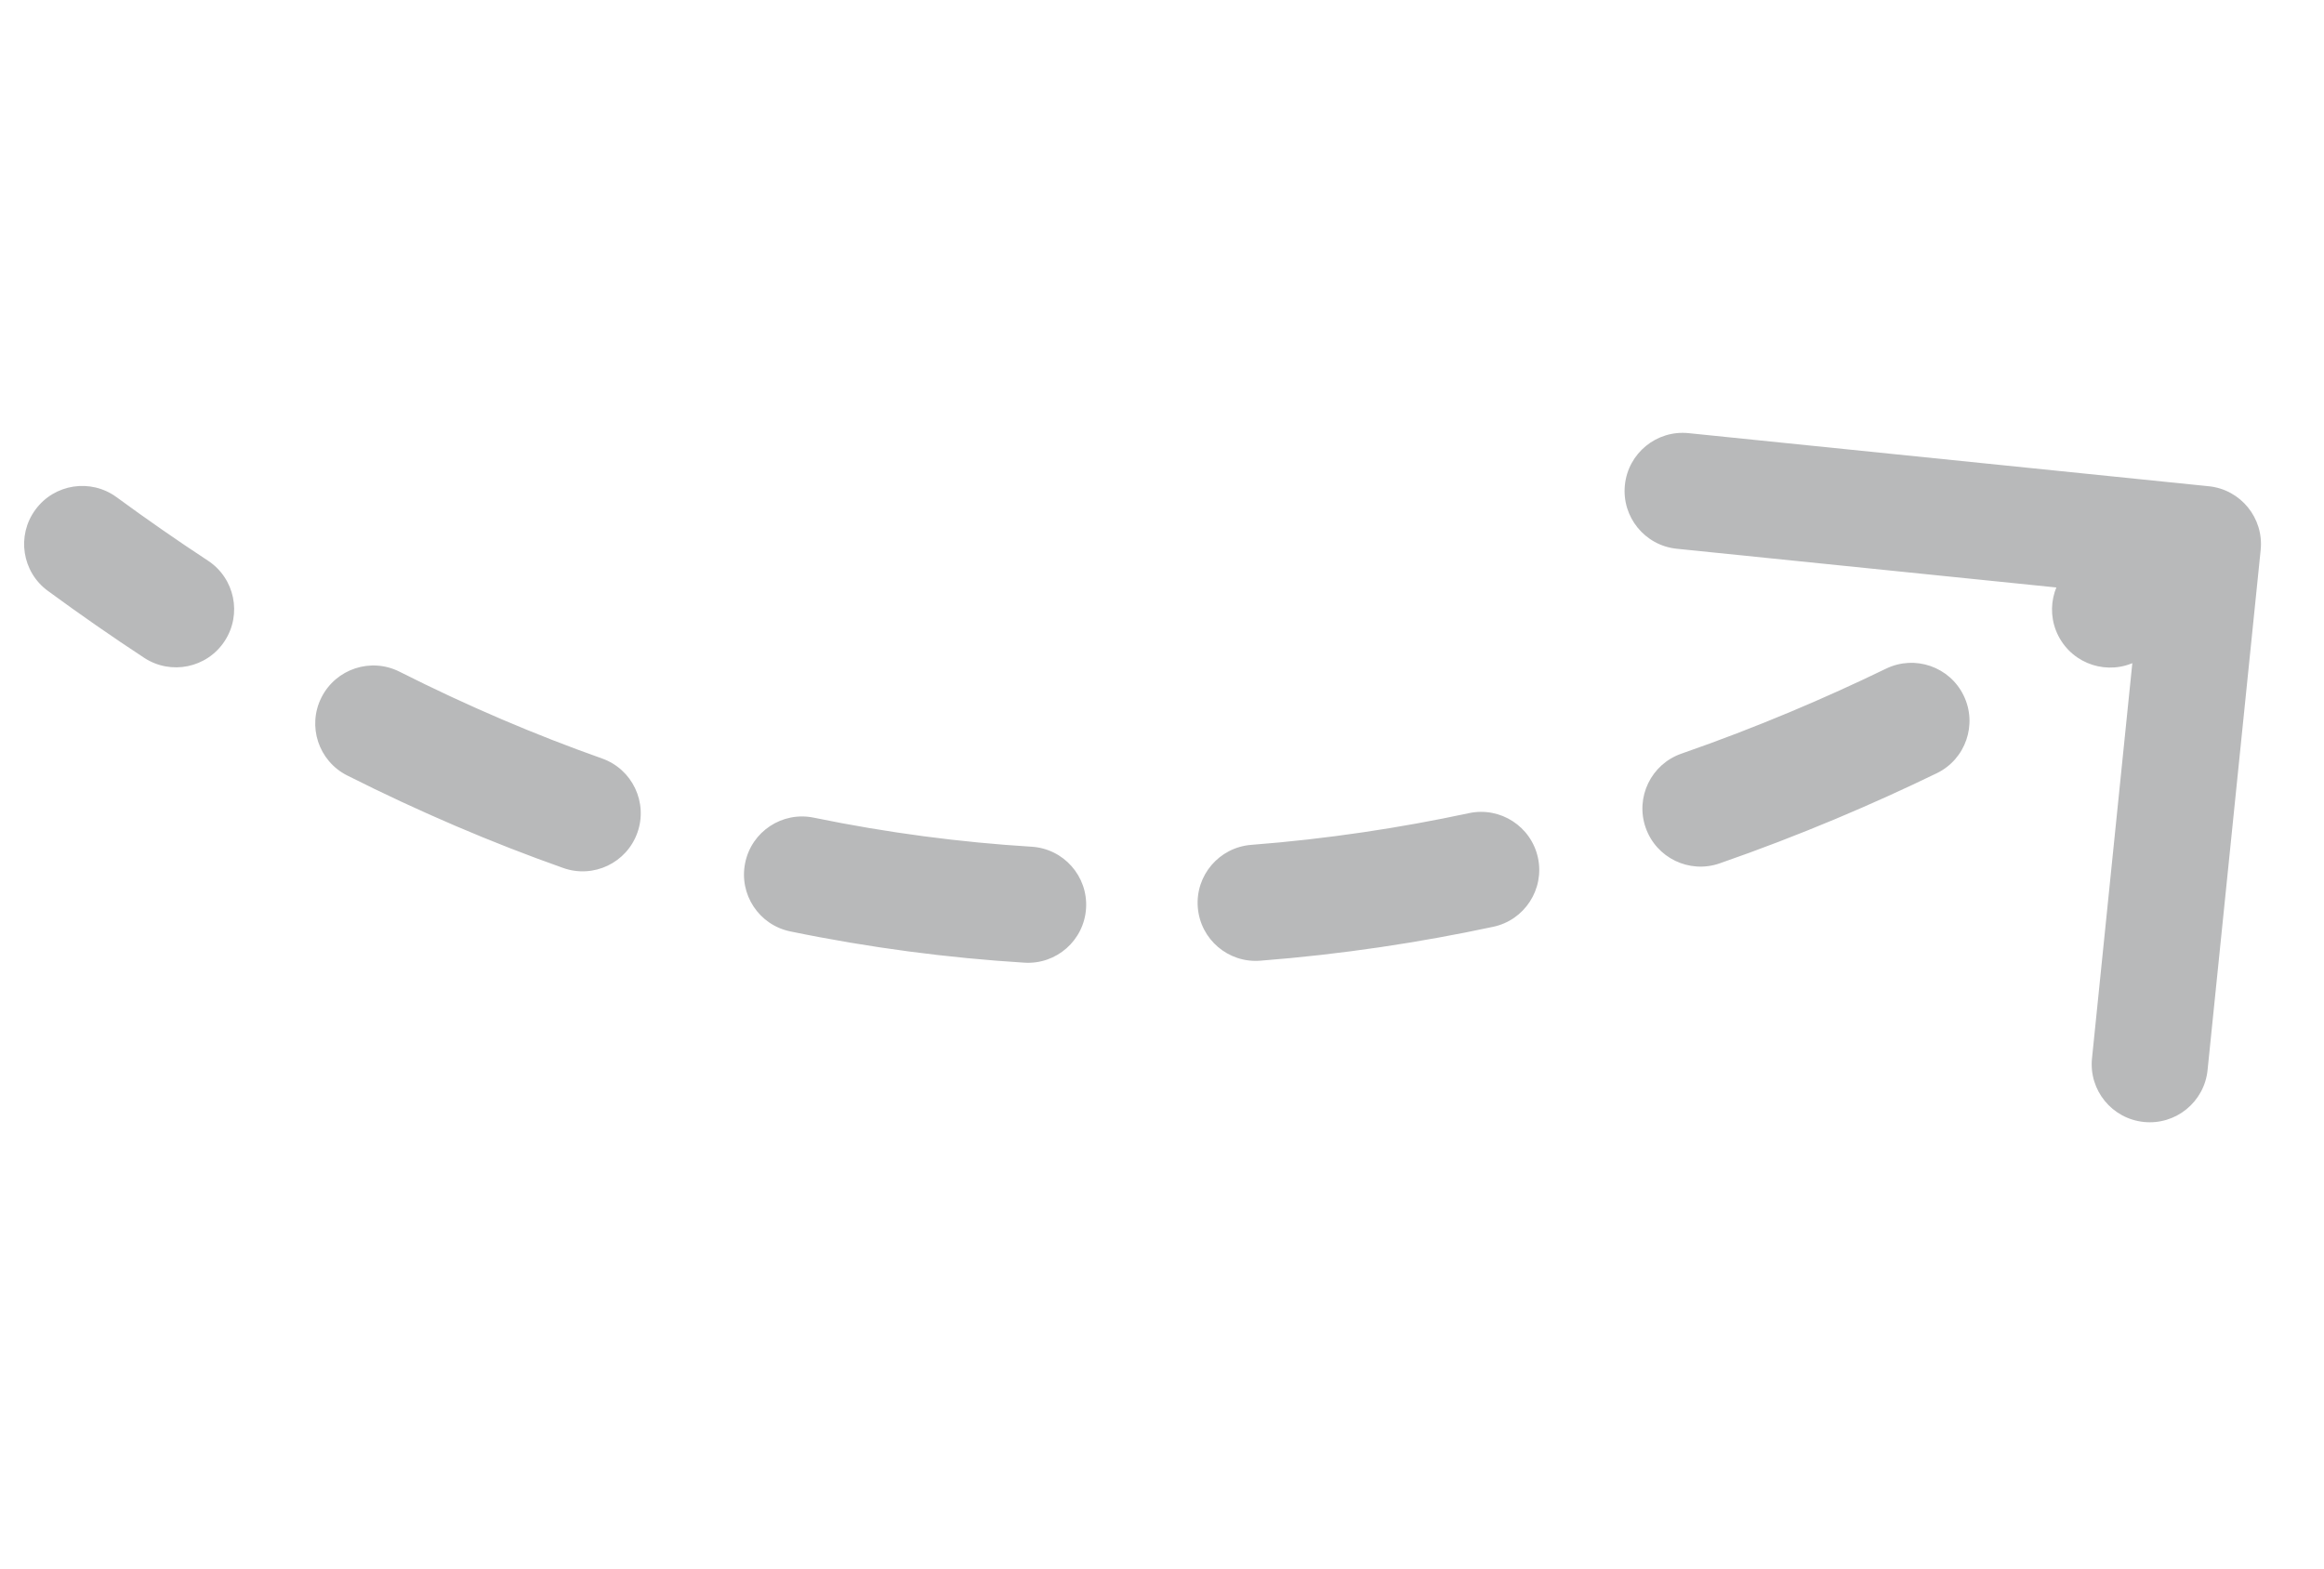 <svg width="40" height="27" viewBox="0 0 40 27" fill="none" xmlns="http://www.w3.org/2000/svg">
<g clip-path="url(#clip0_1_635)">
<g clip-path="url(#clip1_1_635)">
<path d="M2.006 8.558C1.561 8.232 0.935 8.328 0.609 8.774C0.282 9.219 0.378 9.845 0.824 10.171L2.006 8.558ZM38.91 9.466C38.966 8.917 38.566 8.426 38.017 8.37L29.063 7.456C28.514 7.4 28.023 7.8 27.967 8.35C27.911 8.899 28.311 9.39 28.86 9.446L36.819 10.258L36.007 18.217C35.95 18.766 36.35 19.257 36.9 19.313C37.449 19.369 37.94 18.969 37.996 18.42L38.91 9.466ZM2.481 11.323C2.943 11.626 3.563 11.498 3.866 11.036C4.169 10.574 4.041 9.954 3.579 9.651L2.481 11.323ZM6.876 11.562C6.383 11.314 5.782 11.512 5.533 12.005C5.284 12.498 5.482 13.099 5.975 13.348L6.876 11.562ZM9.694 14.941C10.215 15.126 10.787 14.853 10.971 14.332C11.155 13.812 10.883 13.24 10.362 13.056L9.694 14.941ZM14.007 14.075C13.466 13.963 12.937 14.311 12.826 14.852C12.714 15.393 13.062 15.922 13.603 16.033L14.007 14.075ZM17.633 16.571C18.184 16.605 18.659 16.186 18.693 15.635C18.727 15.084 18.308 14.609 17.756 14.575L17.633 16.571ZM21.536 14.543C20.985 14.586 20.573 15.067 20.616 15.618C20.659 16.169 21.14 16.58 21.691 16.537L21.536 14.543ZM25.702 15.953C26.242 15.838 26.586 15.306 26.471 14.766C26.355 14.226 25.824 13.882 25.284 13.997L25.702 15.953ZM28.94 12.973C28.419 13.154 28.143 13.724 28.324 14.245C28.505 14.767 29.075 15.043 29.597 14.862L28.94 12.973ZM33.335 13.31C33.832 13.069 34.039 12.47 33.798 11.973C33.557 11.476 32.959 11.269 32.462 11.51L33.335 13.31ZM35.776 9.651C35.312 9.951 35.179 10.57 35.479 11.034C35.779 11.498 36.398 11.631 36.862 11.331L35.776 9.651ZM0.824 10.171C1.377 10.577 1.93 10.961 2.481 11.323L3.579 9.651C3.057 9.308 2.533 8.944 2.006 8.558L0.824 10.171ZM5.975 13.348C7.229 13.98 8.47 14.508 9.694 14.941L10.362 13.056C9.218 12.651 8.055 12.157 6.876 11.562L5.975 13.348ZM13.603 16.033C14.98 16.317 16.326 16.49 17.633 16.571L17.756 14.575C16.541 14.5 15.289 14.339 14.007 14.075L13.603 16.033ZM21.691 16.537C23.094 16.428 24.434 16.224 25.702 15.953L25.284 13.997C24.097 14.251 22.844 14.442 21.536 14.543L21.691 16.537ZM29.597 14.862C30.983 14.38 32.236 13.843 33.335 13.31L32.462 11.51C31.425 12.013 30.245 12.519 28.94 12.973L29.597 14.862ZM36.862 11.331C37.397 10.985 37.812 10.692 38.096 10.483C38.239 10.379 38.348 10.296 38.424 10.237C38.462 10.208 38.491 10.185 38.511 10.168C38.522 10.16 38.53 10.154 38.535 10.149C38.538 10.147 38.541 10.145 38.543 10.143C38.544 10.143 38.544 10.142 38.545 10.141C38.545 10.141 38.546 10.141 38.546 10.141C38.546 10.141 38.547 10.14 37.915 9.365C37.283 8.59 37.283 8.59 37.283 8.59C37.283 8.59 37.283 8.59 37.281 8.591C37.279 8.594 37.273 8.598 37.266 8.603C37.252 8.614 37.229 8.632 37.198 8.657C37.136 8.705 37.041 8.778 36.913 8.871C36.658 9.059 36.275 9.329 35.776 9.651L36.862 11.331Z" fill="#B8B9BA"/>
</g>
</g>
<defs>
<clipPath id="clip0_1_635">
<rect width="39" height="26" fill="white" transform="translate(0.415 0.365)"/>
</clipPath>
<clipPath id="clip1_1_635">
<rect width="39" height="12" fill="white" transform="translate(0.415 7.365)"/>
</clipPath>
</defs>
</svg>

